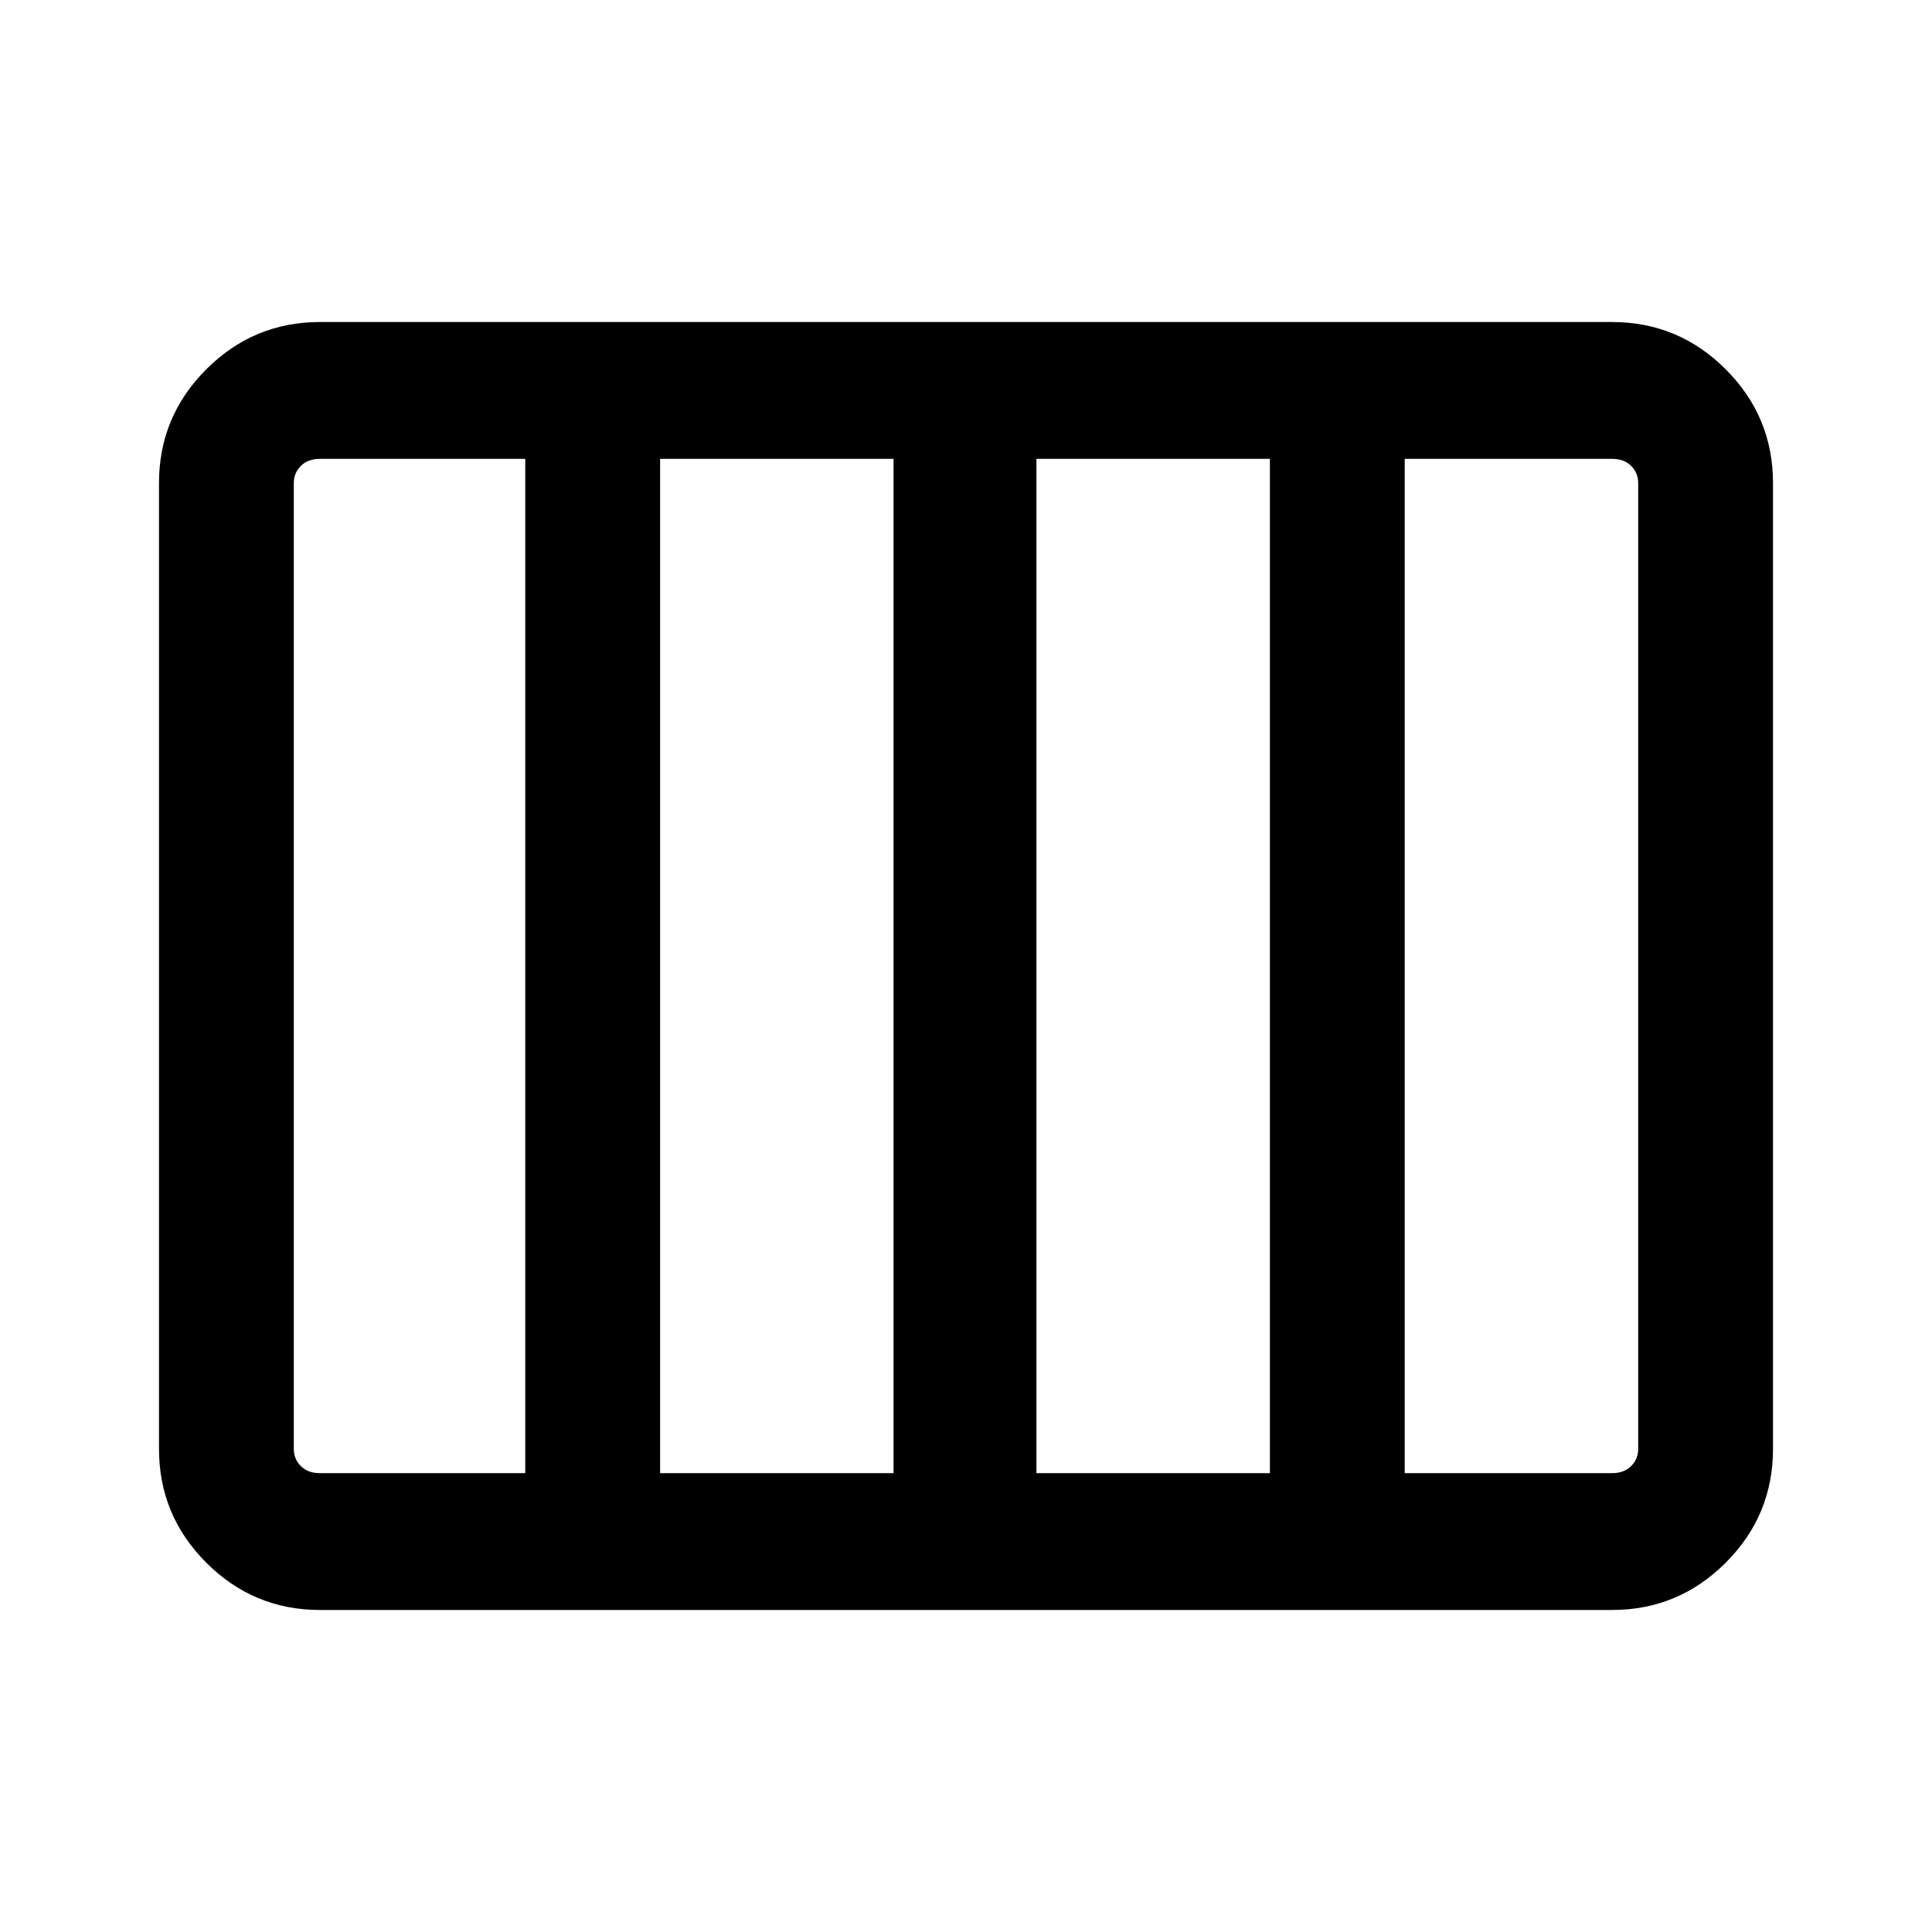 <svg xmlns="http://www.w3.org/2000/svg" height="40" width="40"><path d="M6.625 33.333q-1.375 0-2.354-.979-.979-.979-.979-2.354V10q0-1.375.979-2.354.979-.979 2.354-.979h26.75q1.375 0 2.354.979.979.979.979 2.354v20q0 1.375-.979 2.354-.979.979-2.354.979ZM21.458 30.5h4.834v-21h-4.834v21Zm-7.791 0H18.5v-21h-4.833v21Zm-7.042 0h4.25v-21h-4.25q-.25 0-.396.146-.146.146-.146.354v20q0 .208.146.354t.396.146Zm22.458 0h4.292q.25 0 .396-.146.146-.146.146-.354V10q0-.208-.146-.354t-.396-.146h-4.292v21Z"/></svg>
